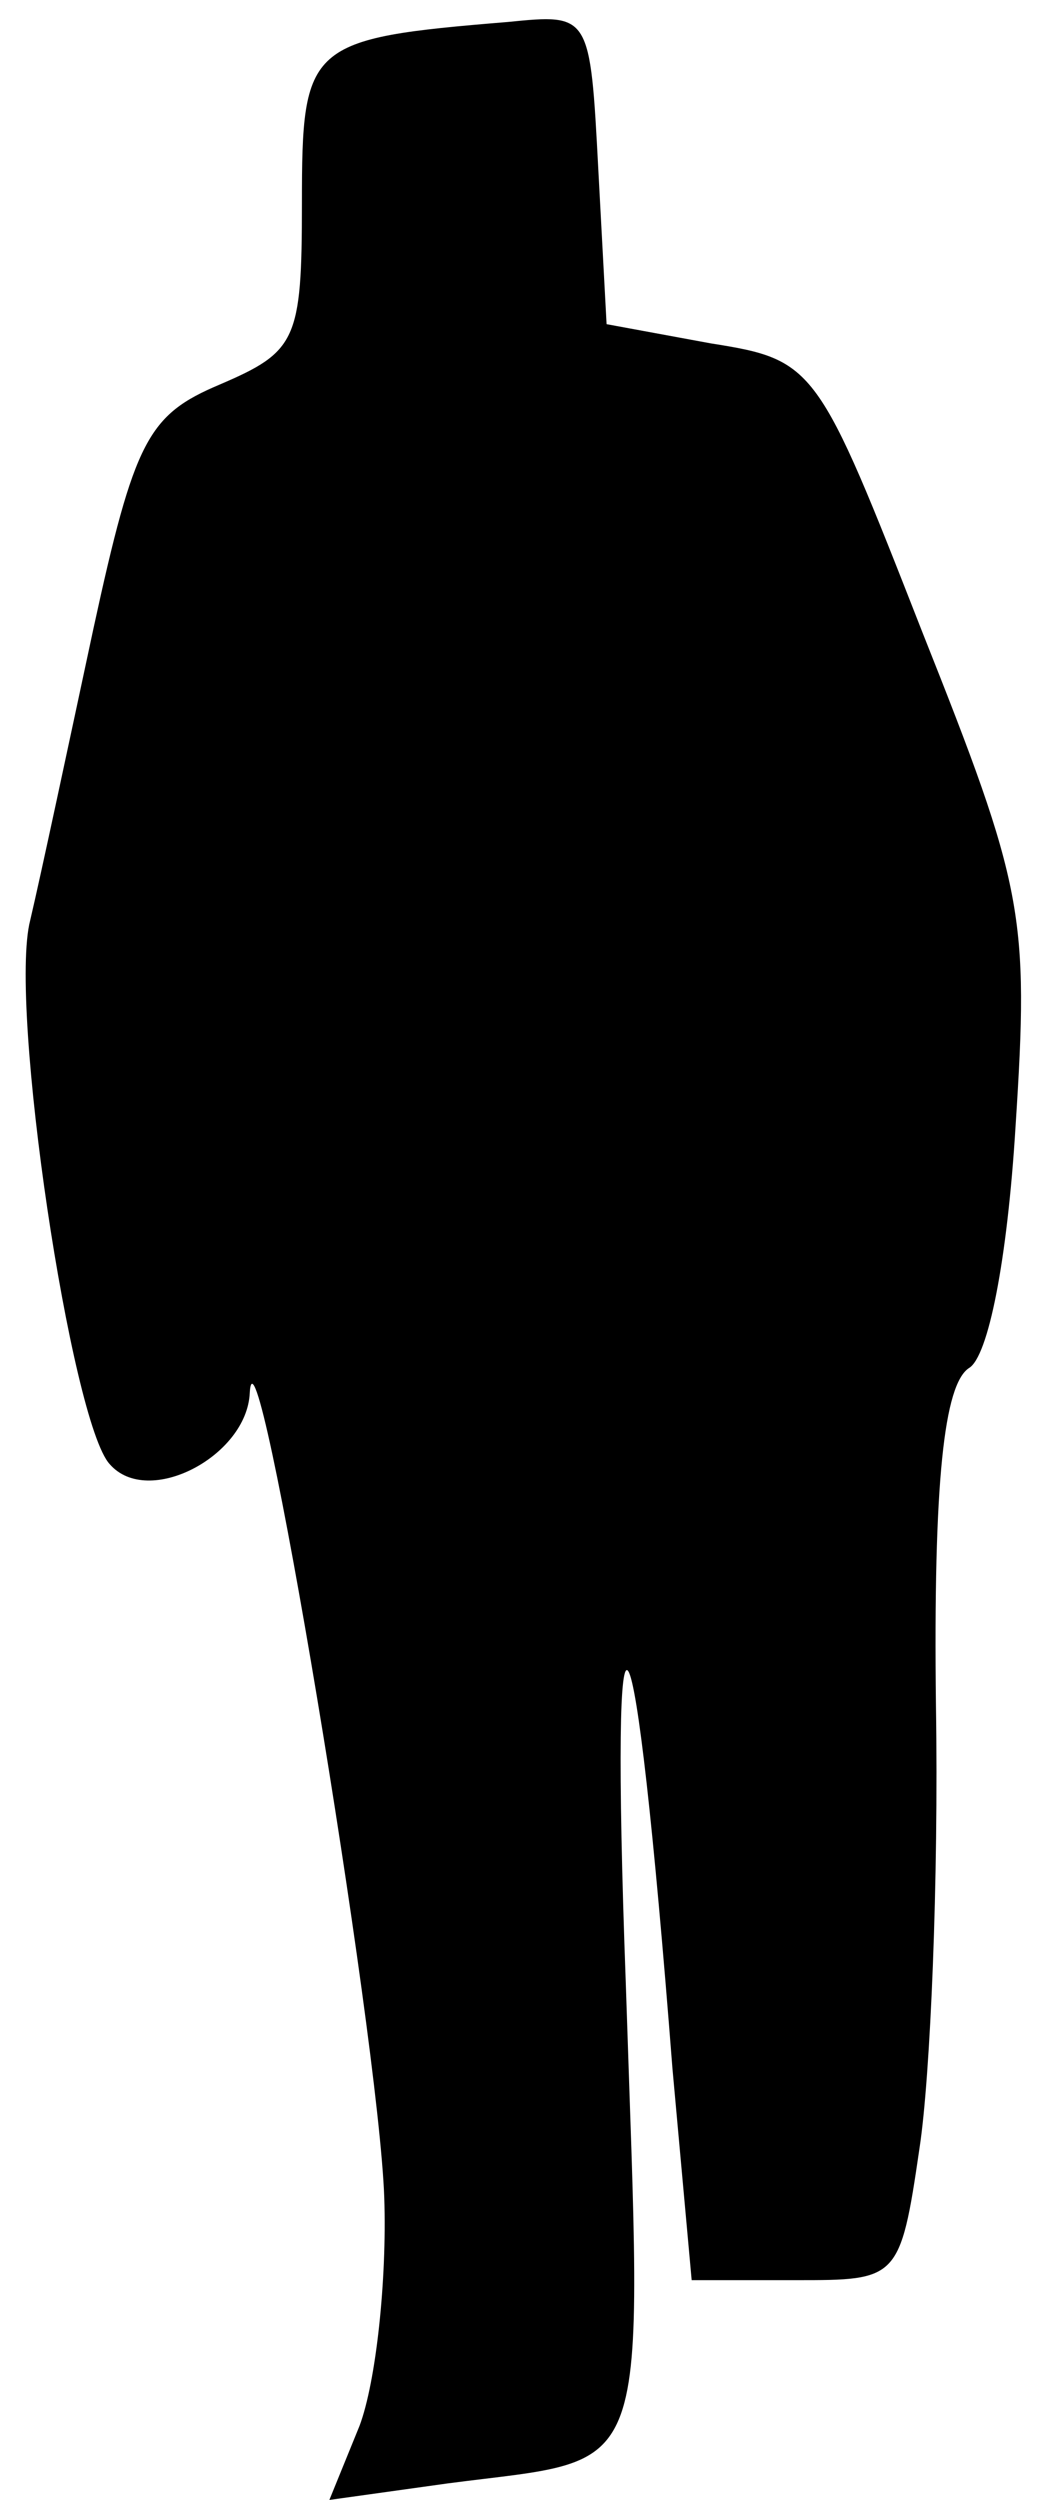 <?xml version="1.0" standalone="no"?>
<!DOCTYPE svg PUBLIC "-//W3C//DTD SVG 20010904//EN"
 "http://www.w3.org/TR/2001/REC-SVG-20010904/DTD/svg10.dtd">
<svg version="1.0" xmlns="http://www.w3.org/2000/svg"
 width="38pt" height="91pt" viewBox="0 0 38 91"
 preserveAspectRatio="xMidYMid meet">
<g transform="translate(0,91) scale(0.1,-0.1)"
fill="#000000" stroke="none">
<path fill="#000000" stroke="none" d="M185 902 c-73 -6 -75 -8 -75 -66 0 -50
-2 -54 -30 -66 -26 -11 -31 -20 -46 -89 -9 -42 -19 -89 -23 -106 -8 -31 15
-183 29 -198 14 -16 50 3 51 26 2 36 47 -234 49 -293 1 -30 -3 -67 -9 -83
l-11 -27 43 6 c76 10 71 -3 65 182 -6 164 3 149 17 -31 l7 -77 38 0 c37 0 38
0 45 48 4 26 7 98 6 161 -1 82 3 117 12 123 7 4 14 39 17 88 5 77 3 87 -34
180 -38 97 -39 99 -77 105 l-38 7 -3 56 c-3 57 -3 57 -33 54z"/>
</g>
</svg>
